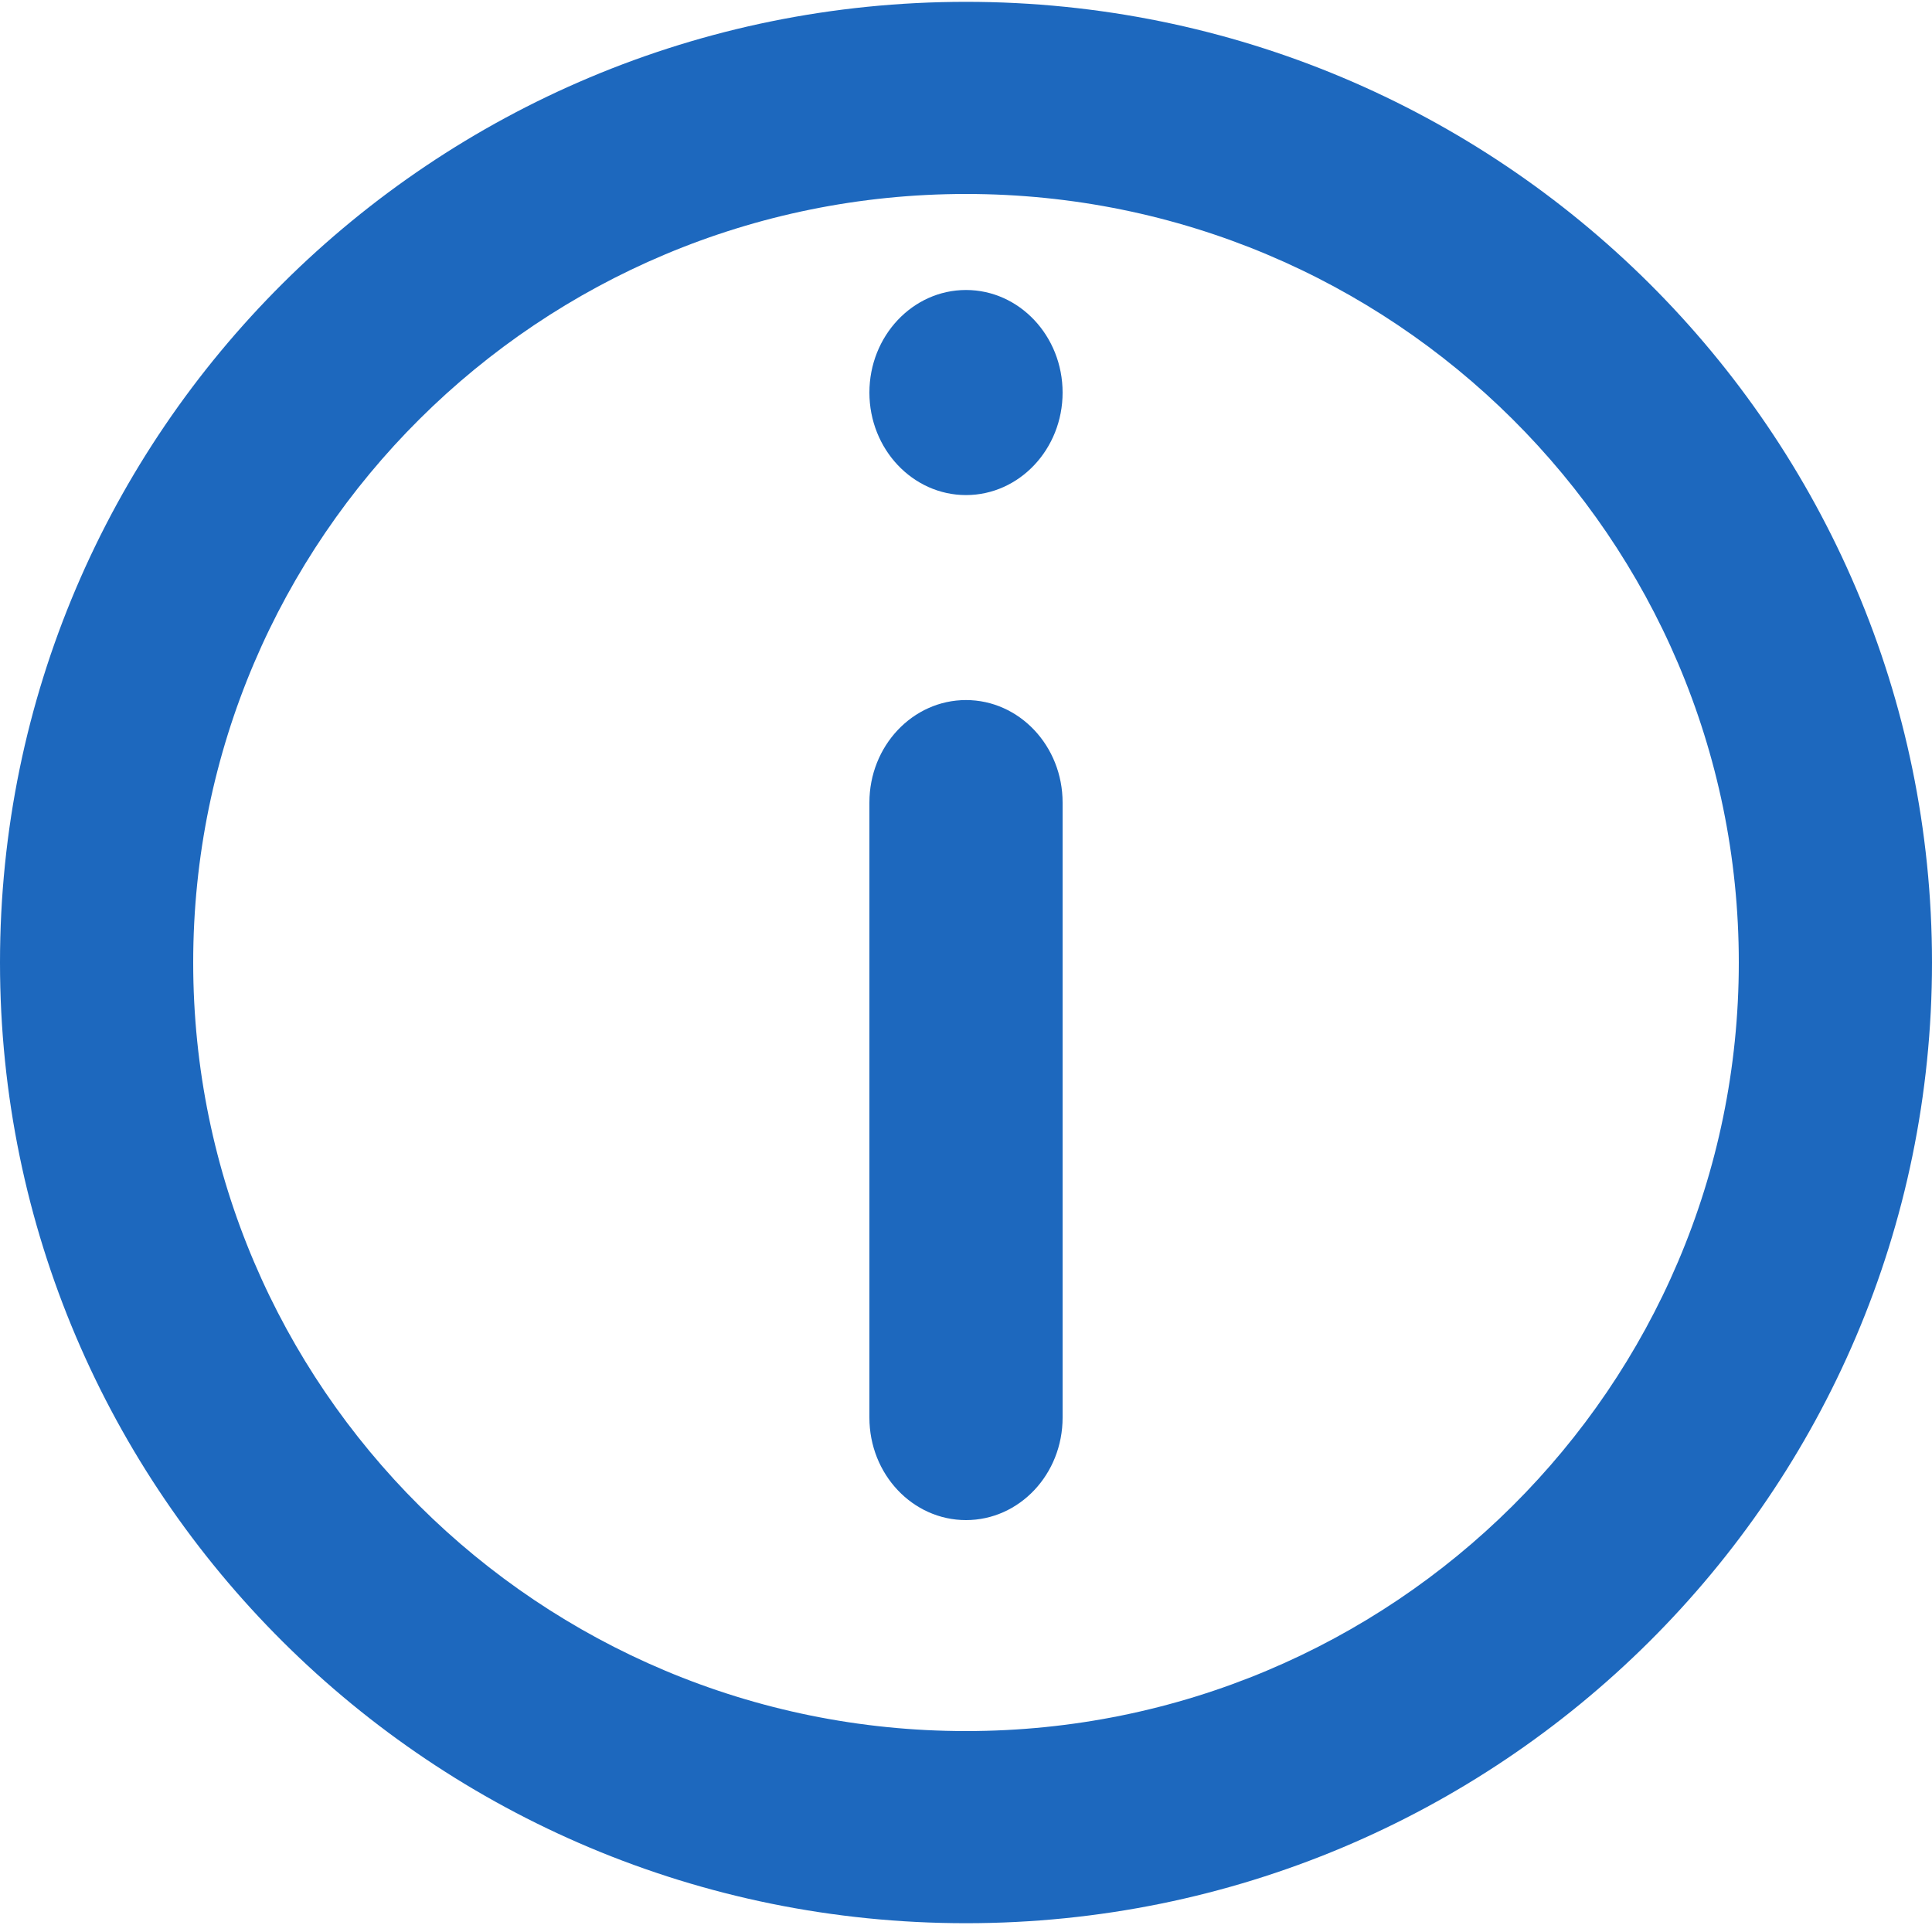 <svg width="20" height="20" viewBox="0 0 20 20" fill="none" xmlns="http://www.w3.org/2000/svg">
<path fill-rule="evenodd" clip-rule="evenodd" d="M10 0.019C4.477 0.019 0 4.471 0 9.964C0 15.457 4.477 19.909 10 19.909C15.523 19.909 20 15.457 20 9.964C20 4.471 15.523 0.019 10 0.019ZM2 9.964C2 14.358 5.582 17.92 10 17.92C14.418 17.92 18 14.358 18 9.964C18 5.57 14.418 2.008 10 2.008C5.582 2.008 2 5.57 2 9.964Z" fill="#1D68BE"/>
<path d="M9 8.308C9 7.722 9.448 7.247 10 7.247C10.552 7.247 11 7.722 11 8.308V14.675C11 15.262 10.552 15.736 10 15.736C9.448 15.736 9 15.262 9 14.675V8.308Z" fill="#1D68BE"/>
<path d="M10 3.002C9.448 3.002 9 3.478 9 4.064C9 4.649 9.448 5.125 10 5.125C10.552 5.125 11 4.649 11 4.064C11 3.478 10.552 3.002 10 3.002Z" fill="#1D68BE"/>
</svg>
